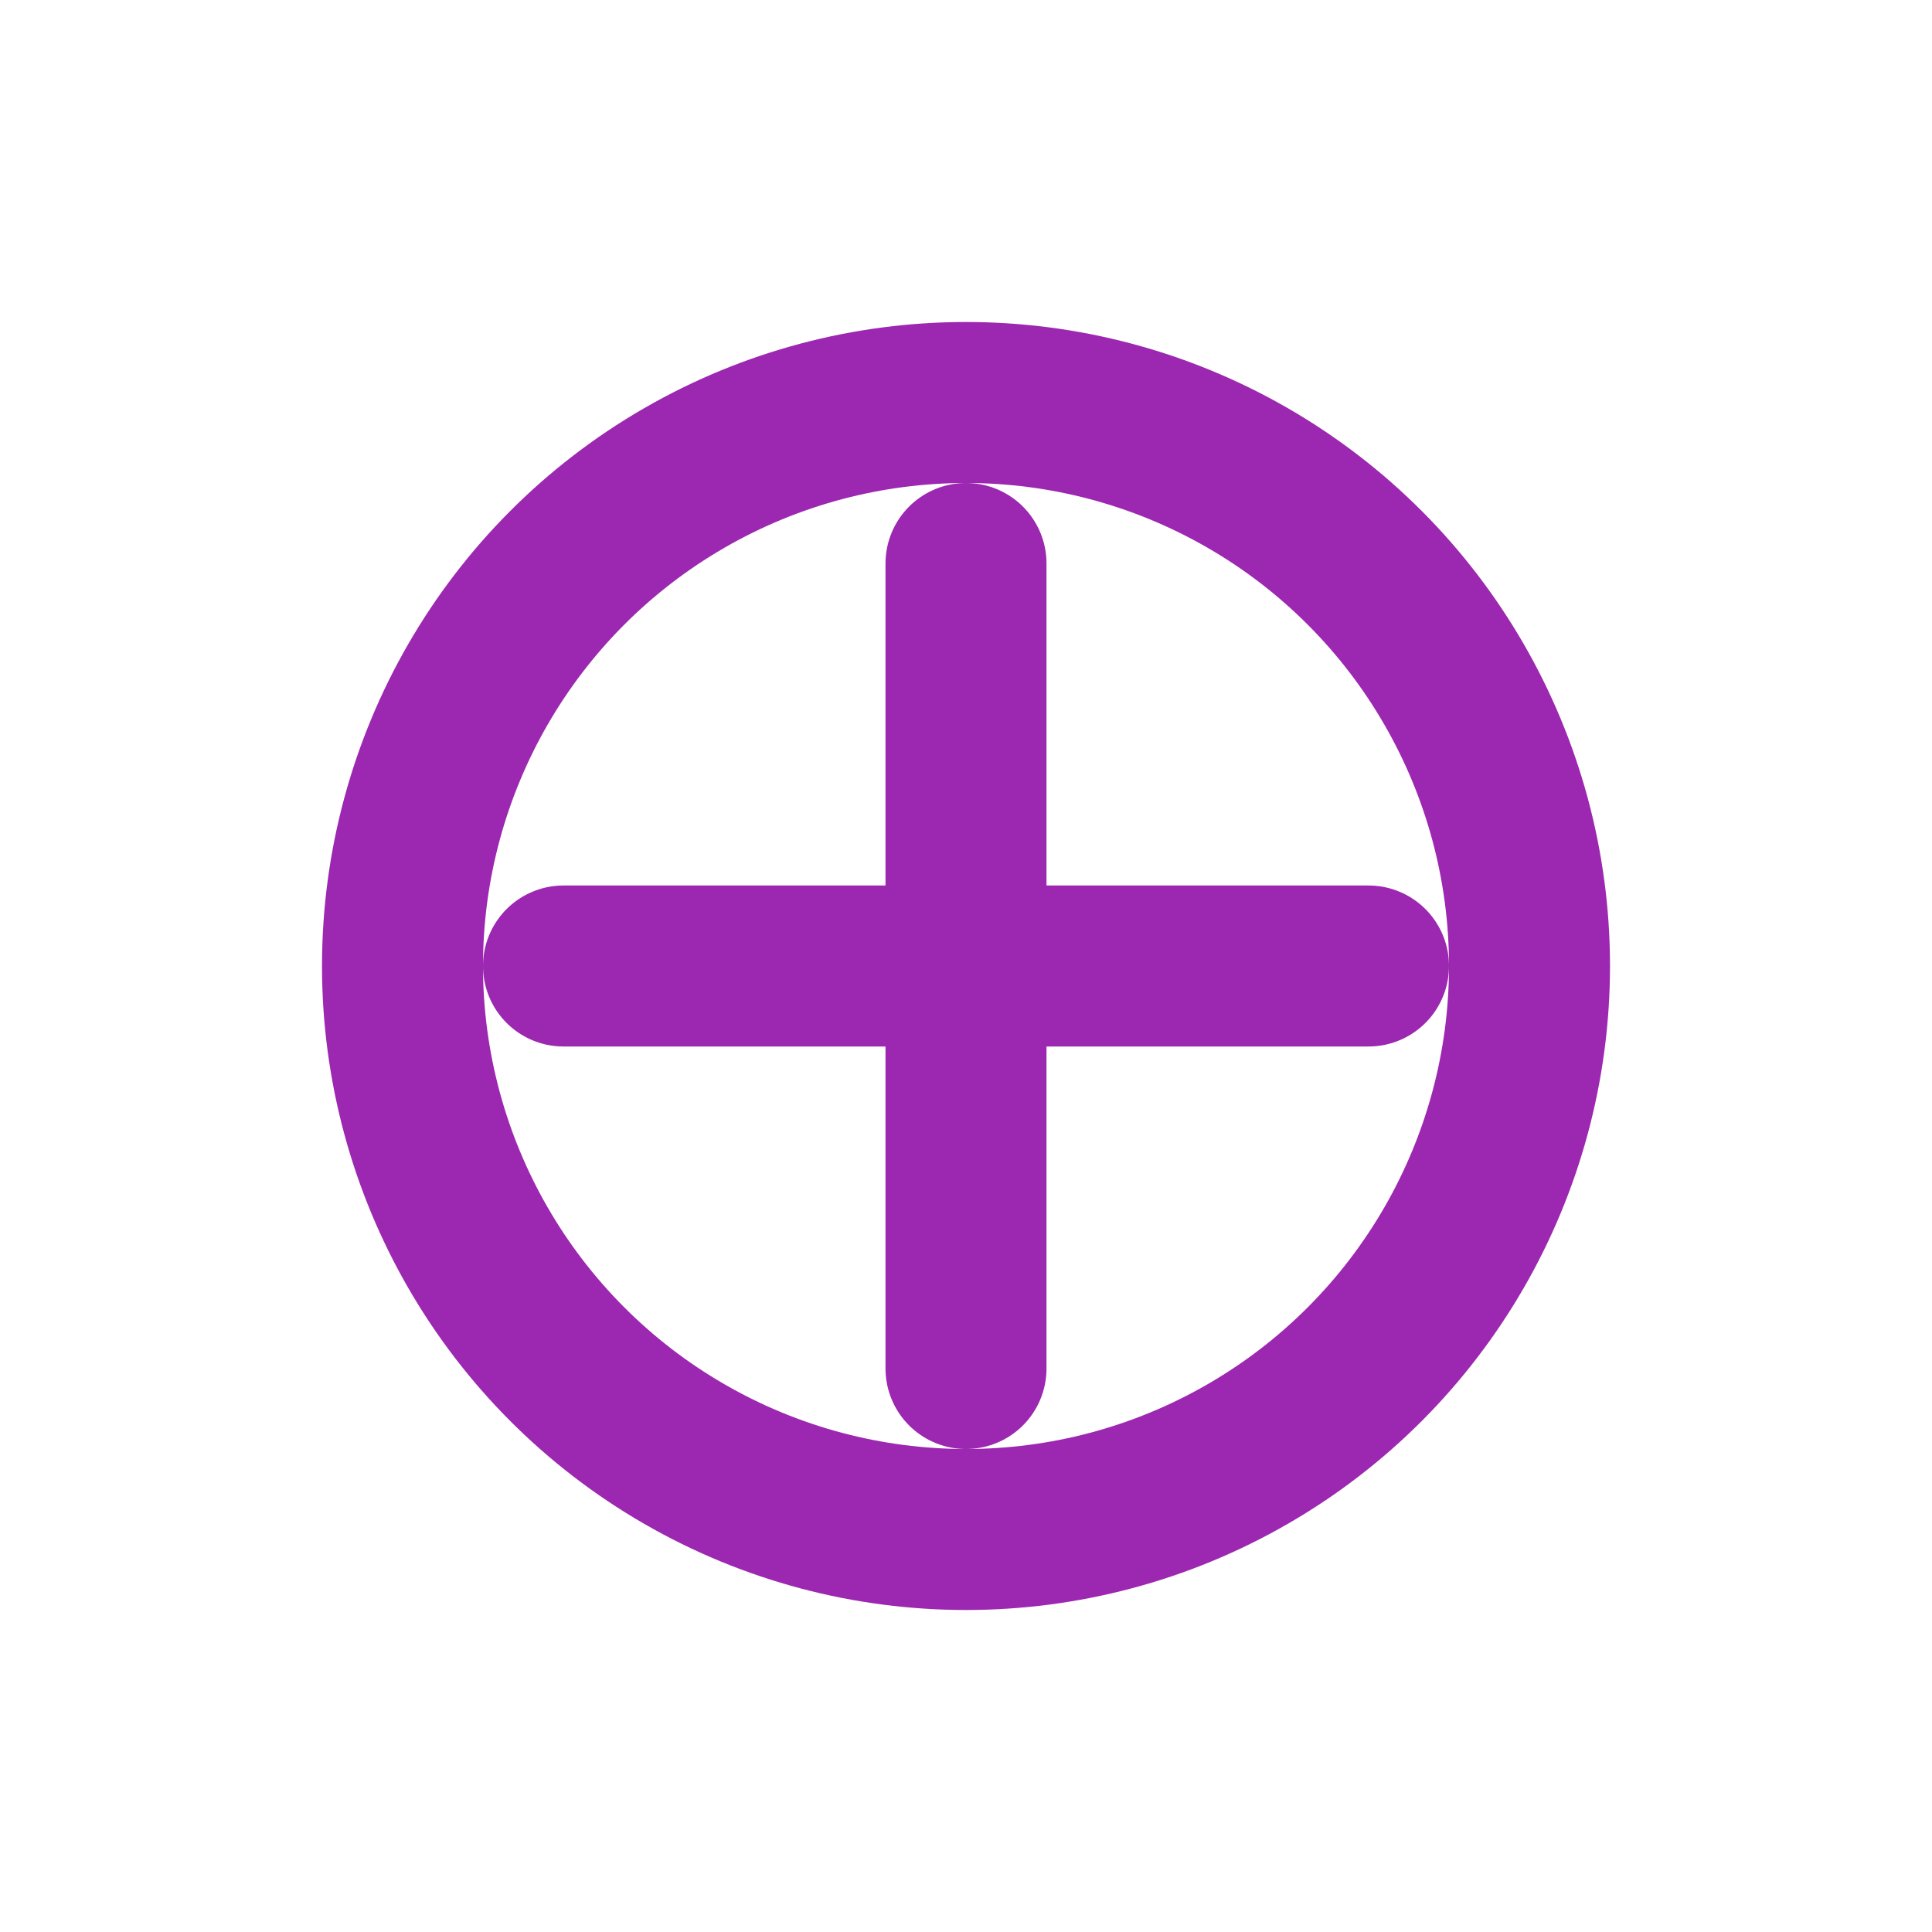 <?xml version="1.0" encoding="UTF-8"?>
<svg width="24" height="24" viewBox="0 0 24 24" fill="none" xmlns="http://www.w3.org/2000/svg">
  <circle cx="12" cy="12" r="7" stroke="#9c27b0" stroke-width="2"/>
  <path d="M12 7V17M7 12H17" stroke="#9c27b0" stroke-width="2" stroke-linecap="round"/>
</svg> 